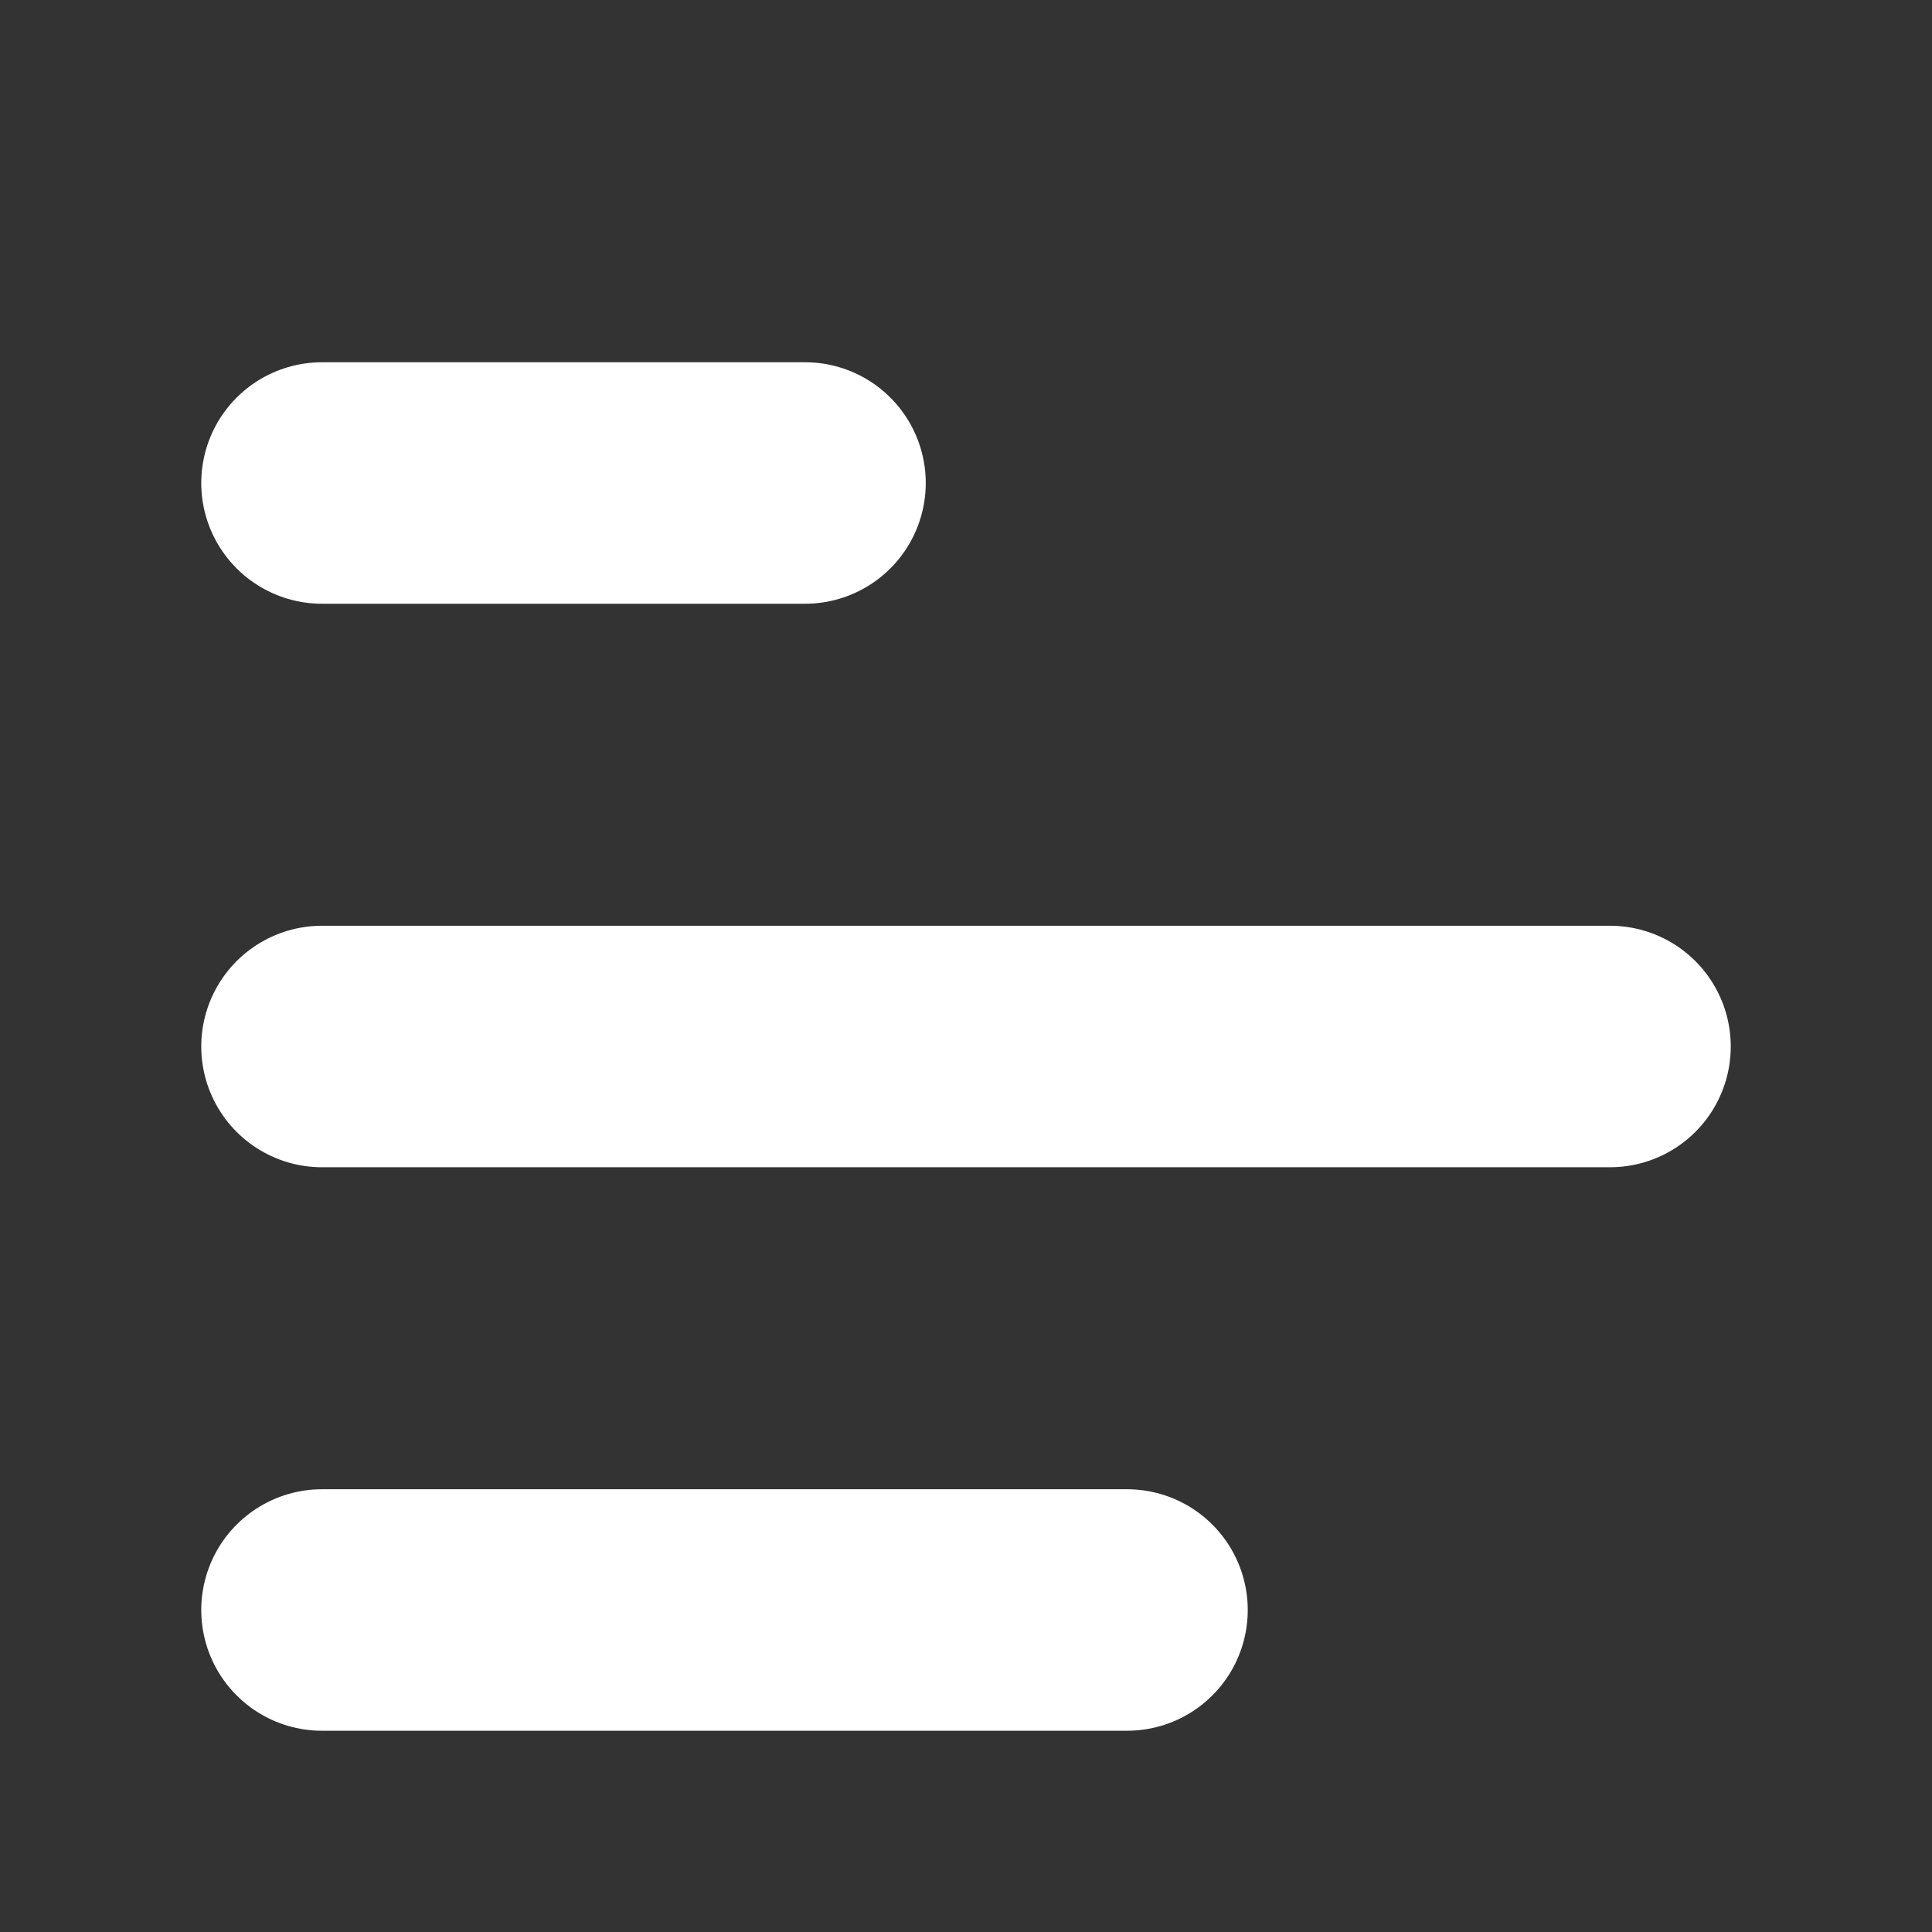 <svg width="24" height="24" viewBox="0 0 24 24" fill="none" xmlns="http://www.w3.org/2000/svg">
<rect x="0" y="0" width="24" height="24" fill="#333333" stroke="none"/>
<path d="M4 20L14 20" stroke="white" stroke-width="3" stroke-linecap="round" stroke-linejoin="round"/>
<path d="M4 13L20 13" stroke="white" stroke-width="3" stroke-linecap="round" stroke-linejoin="round"/>
<path d="M4 6L10 6" stroke="white" stroke-width="3" stroke-linecap="round" stroke-linejoin="round"/>
</svg>
